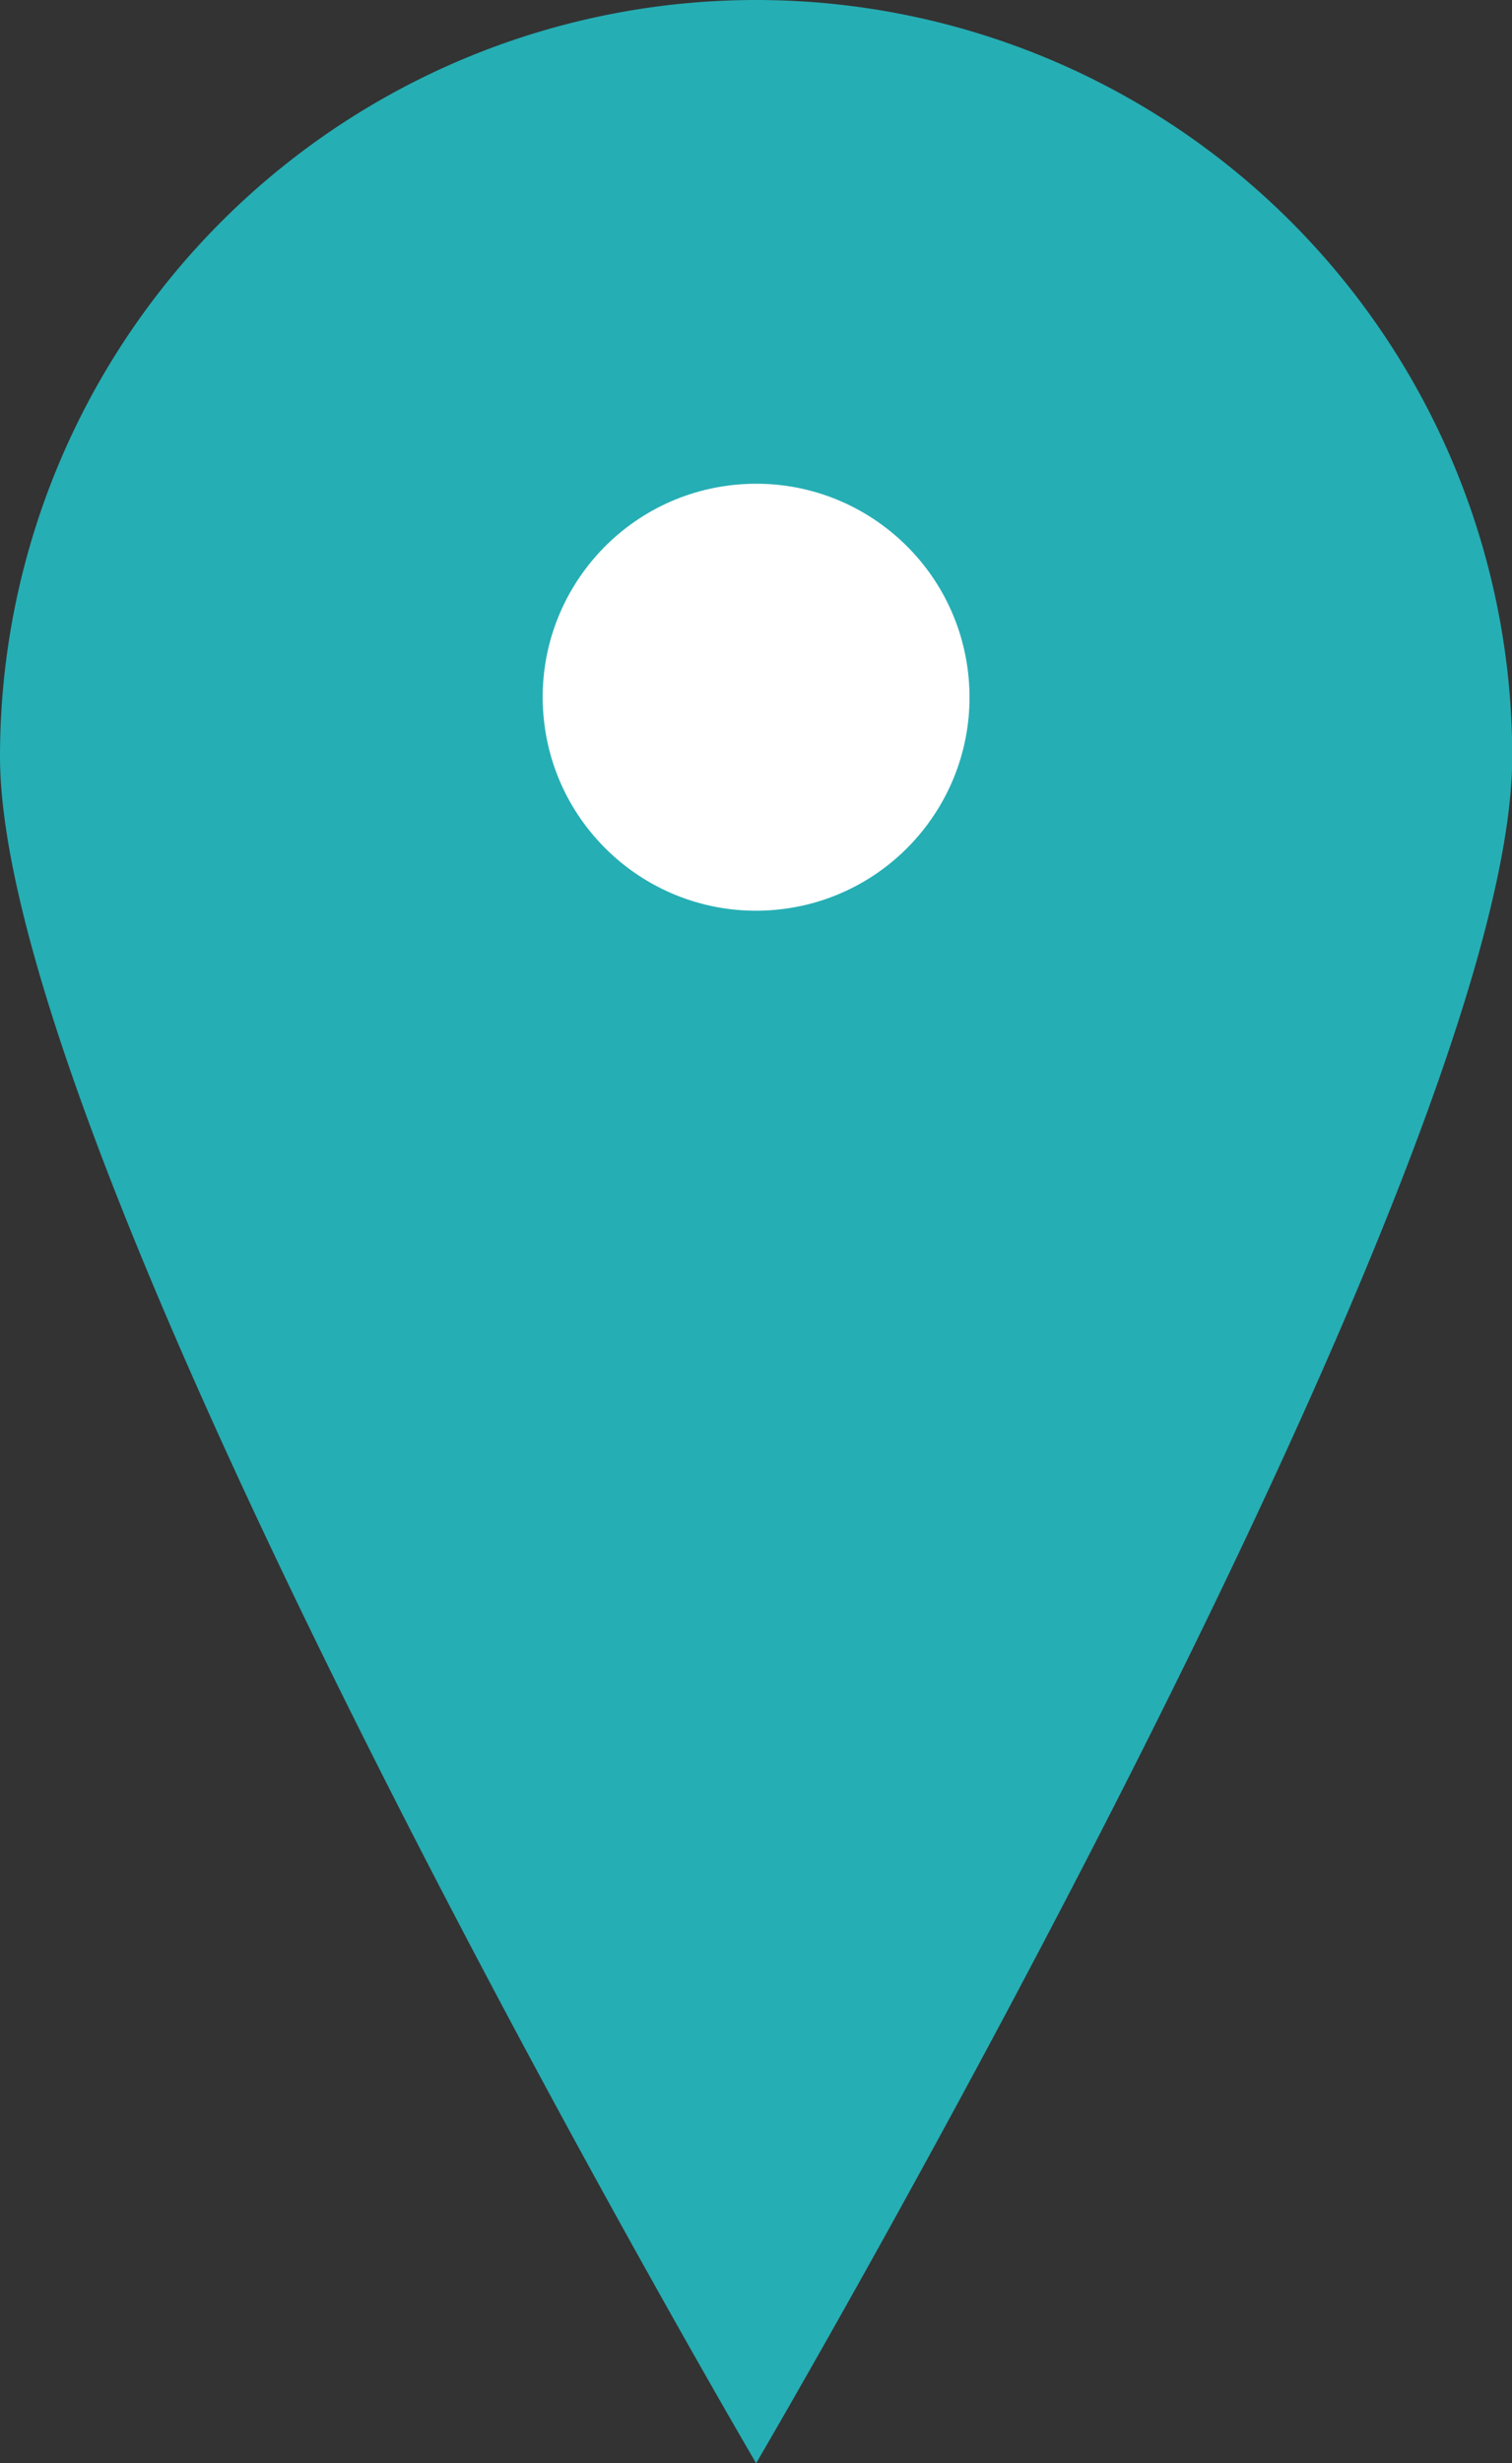 <svg id="e7aaa95a-df5a-4e5c-b210-8a0d148cb656" data-name="directions" xmlns="http://www.w3.org/2000/svg" viewBox="0 0 60.79 99"><rect x="0" y="0" width="60.79" height="99" fill="#333333" stroke="none"/><defs><style>.bccca7f4-28d4-4bc6-8391-fecb551929ab{fill:#25aeb4;}.b2b2e5bf-64a6-47d6-a01a-6f7450f6d685{fill:#fff;}</style></defs><g id="a9903491-9b85-4aa7-b224-d3fe780d266f" data-name="directionpin-solid"><path class="bccca7f4-28d4-4bc6-8391-fecb551929ab" d="M80.4,30.9C80.4,47.68,50,99.5,50,99.5S19.6,47.68,19.6,30.9a30.4,30.4,0,0,1,60.8,0Z" transform="translate(-19.6 -0.5)"/><circle class="b2b2e5bf-64a6-47d6-a01a-6f7450f6d685" cx="50" cy="28.52" r="8.58" transform="translate(-21.24 2.59) rotate(-3.48)"/></g></svg>
